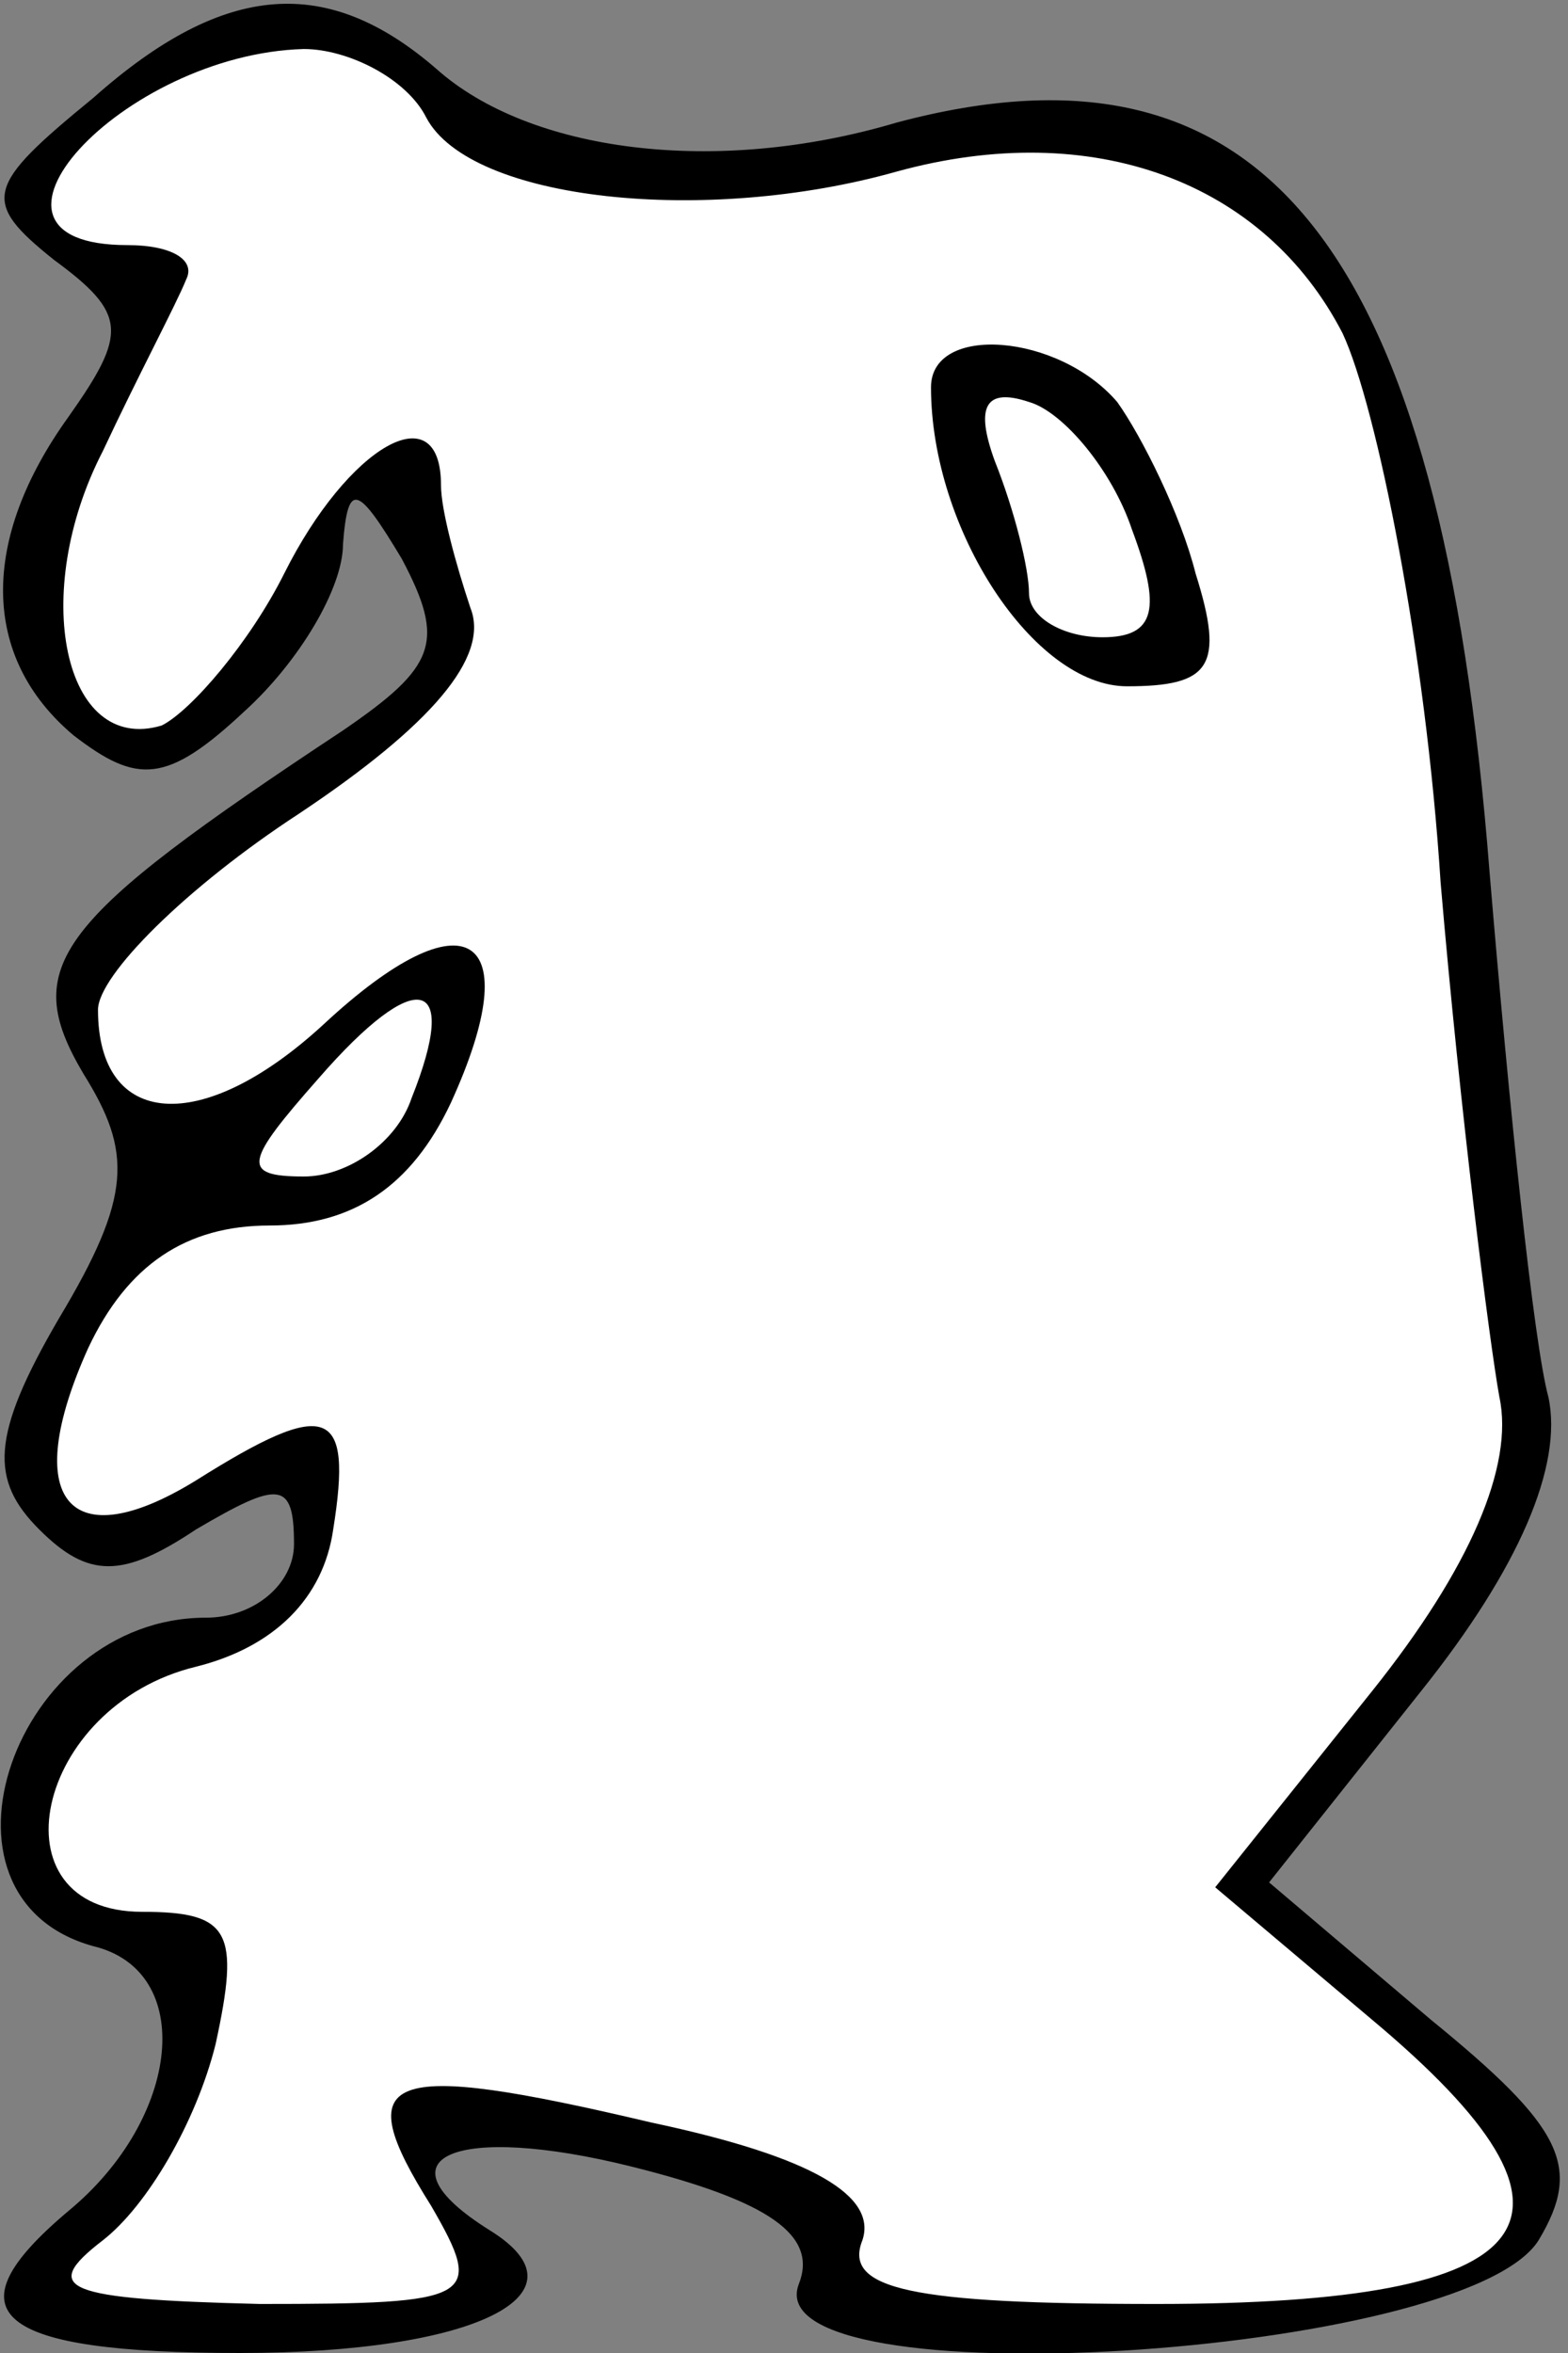 <?xml version="1.0" standalone="no"?>
<!DOCTYPE svg PUBLIC "-//W3C//DTD SVG 20010904//EN"
 "http://www.w3.org/TR/2001/REC-SVG-20010904/DTD/svg10.dtd">
<svg version="1.0" xmlns="http://www.w3.org/2000/svg"
 width="32pt" height="48pt" viewBox="0 0 32 48"
 preserveAspectRatio="xMidYMid meet">
<rect x="0" y="0" width="32" height="48" fill="#808080" stroke="none"/>
<g transform="translate(0,48) scale(0.1,-0.1)"
fill="#000000" stroke="none">
<path fill="#000000" stroke="none" d="M19 460 c-22 -18 -23 -21 -8 -33 15
-11 15 -15 3 -32 -18 -25 -18 -49 1 -65 13 -10 19 -10 35 5 11 10 20 25 20 34
1 13 3 12 12 -3 9 -17 7 -22 -12 -35 -59 -39 -66 -48 -53 -70 10 -16 10 -25
-5 -50 -14 -24 -14 -33 -4 -43 10 -10 17 -10 32 0 17 10 20 10 20 -3 0 -8 -8
-15 -18 -15 -39 0 -59 -57 -23 -67 21 -5 18 -35 -5 -54 -25 -21 -15 -29 35
-29 48 0 72 12 51 25 -24 15 -7 22 29 13 28 -7 38 -14 34 -24 -9 -24 136 -15
151 9 9 15 5 23 -22 45 l-33 28 31 39 c20 25 29 46 26 60 -3 11 -8 59 -12 107
-10 128 -46 173 -121 153 -37 -11 -75 -6 -94 11 -22 19 -43 18 -70 -6z"/>
<path fill="#ffffff" stroke="none" d="M87 456 c9 -17 57 -22 96 -11 40 11 75
-2 91 -33 7 -15 17 -65 20 -112 4 -47 10 -94 12 -105 3 -14 -6 -35 -26 -60
l-32 -40 32 -27 c49 -41 36 -58 -44 -58 -50 0 -64 3 -60 13 3 9 -10 17 -43 24
-55 13 -62 10 -45 -17 11 -19 9 -20 -35 -20 -40 1 -45 3 -32 13 9 7 19 24 23
40 5 23 3 27 -15 27 -31 0 -22 42 11 50 16 4 26 14 28 28 4 25 -1 27 -28 10
-26 -16 -36 -4 -22 27 8 17 20 25 37 25 17 0 29 8 37 25 16 35 3 43 -26 16
-25 -23 -46 -21 -46 3 0 7 18 25 41 40 27 18 39 32 35 42 -3 9 -6 20 -6 25 0
19 -19 8 -32 -18 -7 -14 -19 -28 -25 -31 -20 -6 -27 27 -12 56 7 15 15 30 17
35 2 4 -3 7 -12 7 -37 0 -1 39 36 40 9 0 21 -6 25 -14z"/>
<path fill="#ffffff" stroke="none" d="M84 256 c-3 -9 -13 -16 -22 -16 -13 0
-12 3 3 20 20 23 29 21 19 -4z"/>
<path fill="#000000" stroke="none" d="M190 401 c0 -29 21 -61 40 -61 17 0 20
4 14 23 -3 12 -11 28 -16 35 -12 14 -38 16 -38 3z"/>
<path fill="#ffffff" stroke="none" d="M231 372 c6 -16 5 -22 -6 -22 -8 0 -15
4 -15 9 0 5 -3 17 -7 27 -4 11 -2 15 7 12 7 -2 17 -14 21 -26z"/>
</g>
</svg>
